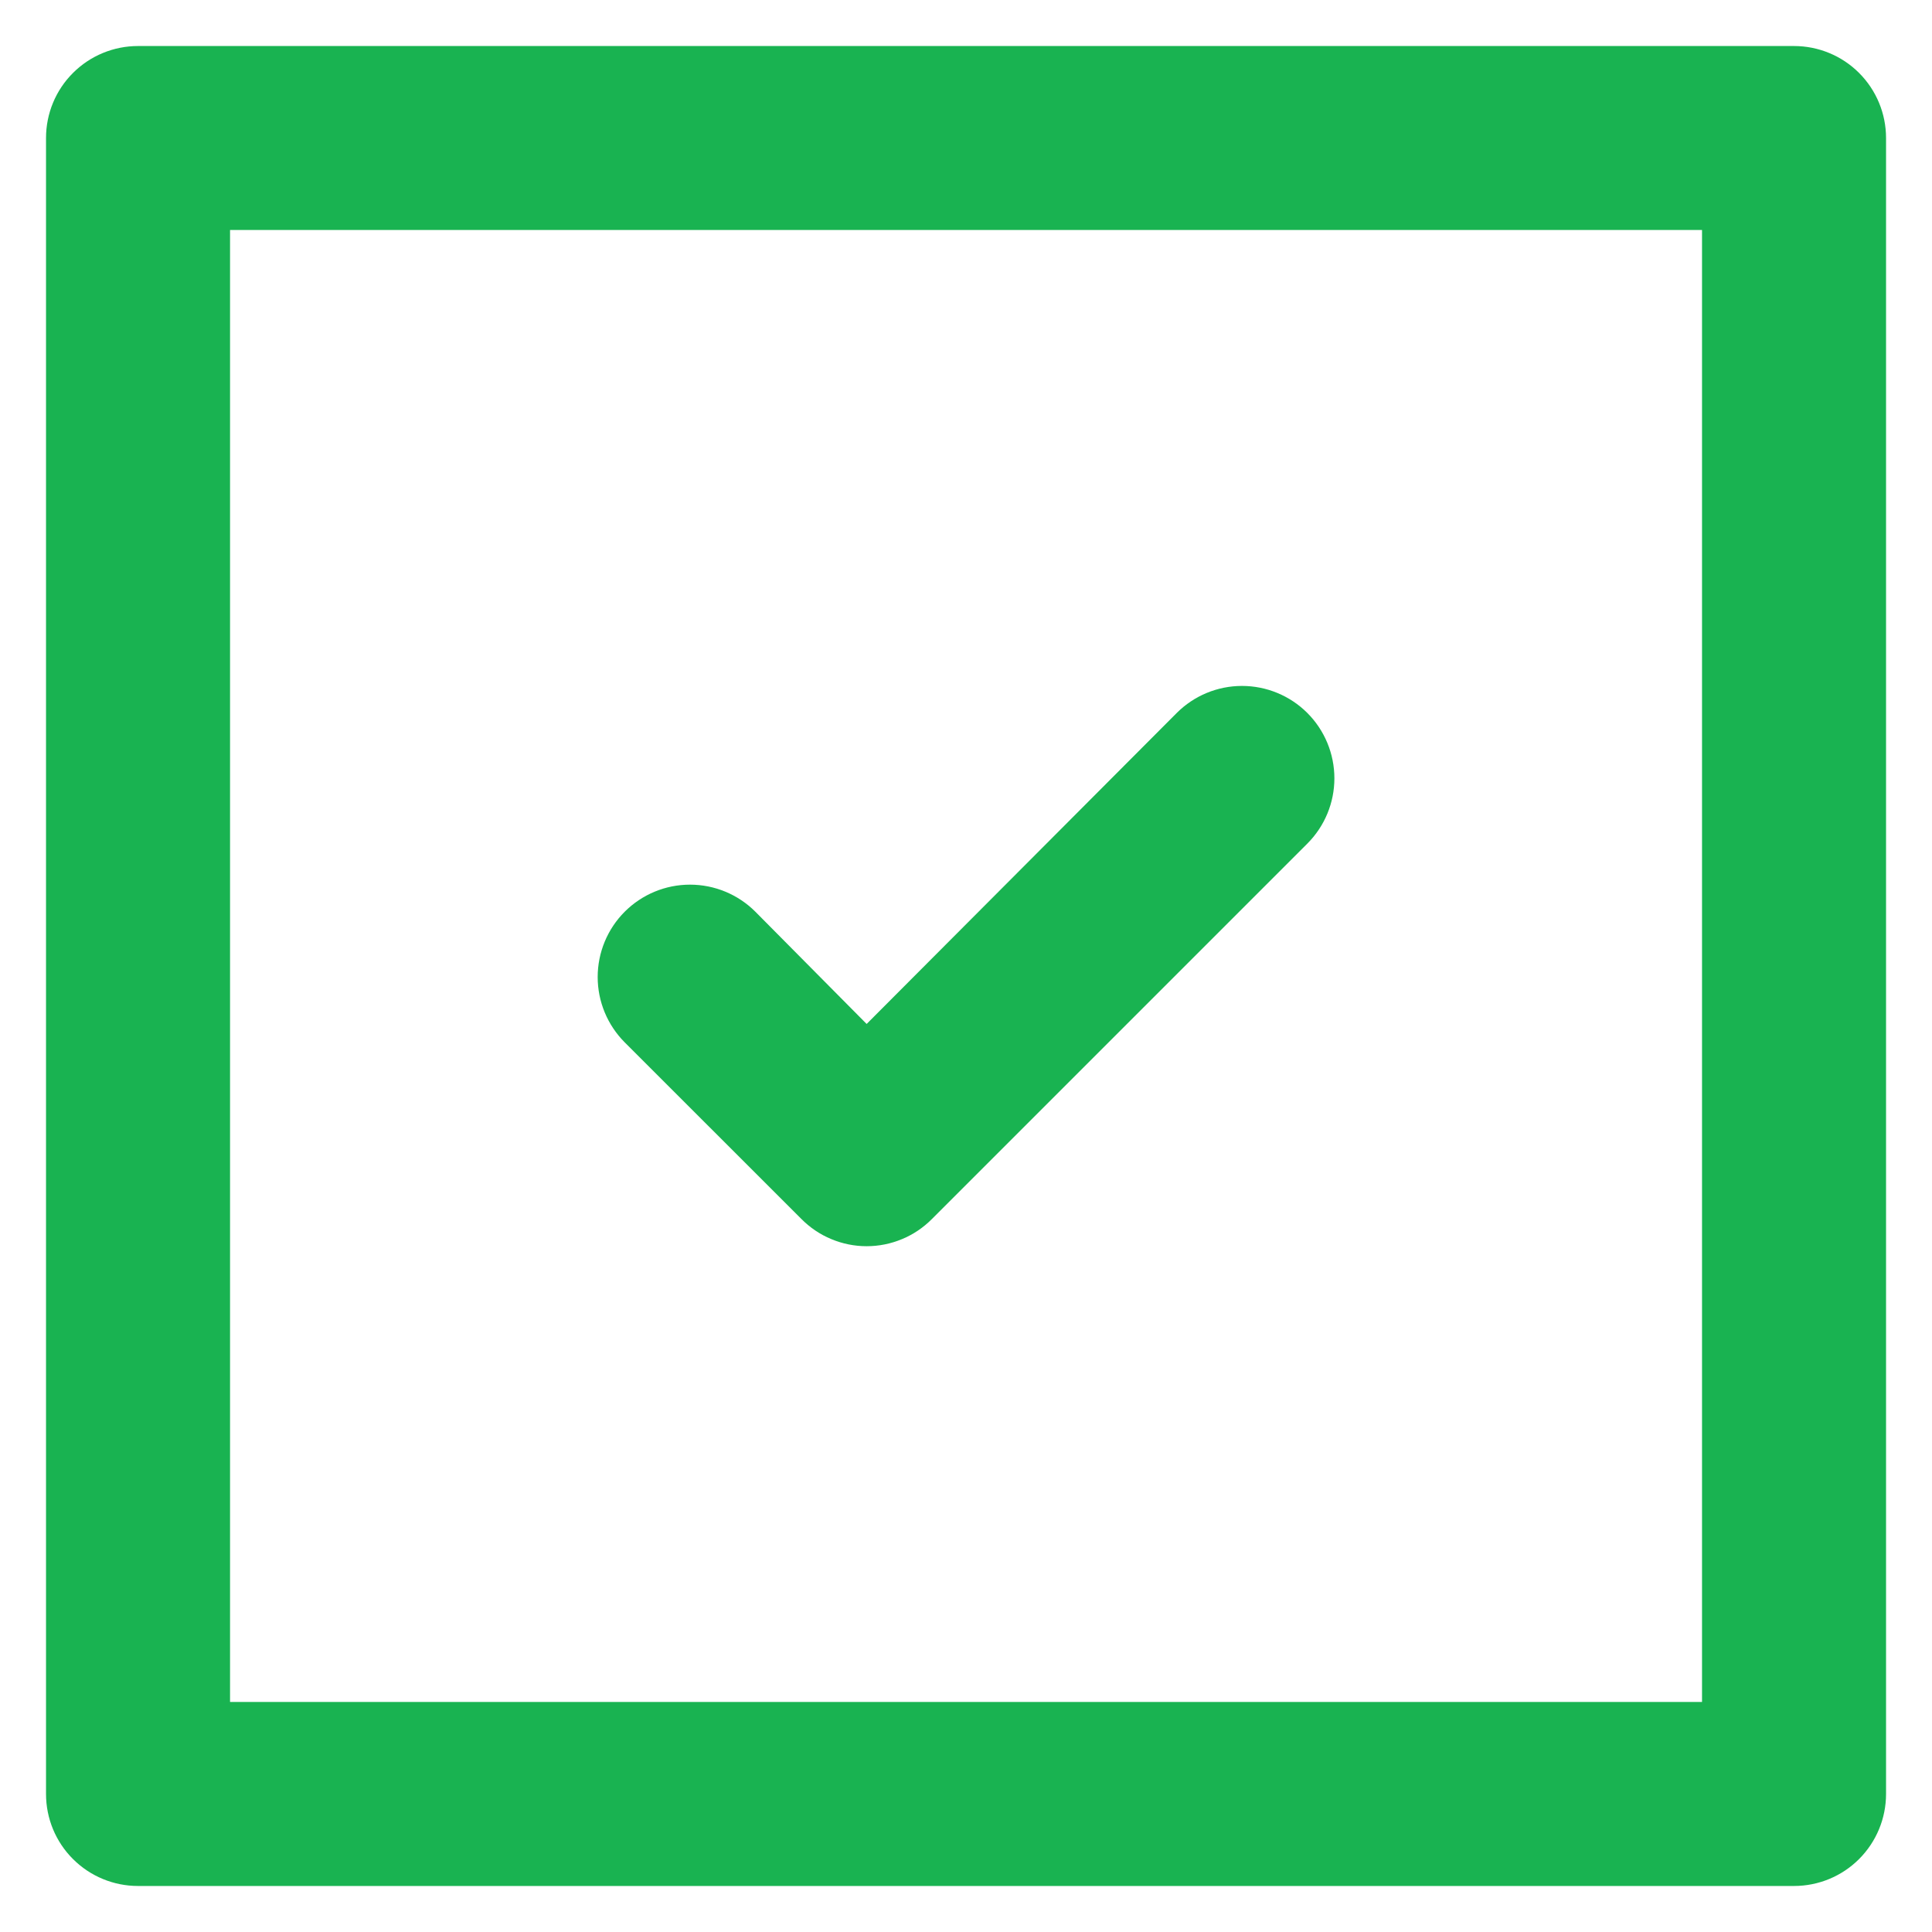 <svg width="28" height="28" viewBox="0 0 28 28" fill="none" xmlns="http://www.w3.org/2000/svg">
<path d="M11.614 17.666C11.738 17.791 11.885 17.891 12.048 17.958C12.21 18.026 12.384 18.061 12.56 18.061C12.736 18.061 12.911 18.026 13.073 17.958C13.236 17.891 13.383 17.791 13.507 17.666L18.947 12.226C19.198 11.975 19.339 11.635 19.339 11.28C19.339 10.925 19.198 10.584 18.947 10.333C18.696 10.082 18.355 9.941 18 9.941C17.645 9.941 17.305 10.082 17.054 10.333L12.56 14.84L10.947 13.213C10.696 12.962 10.355 12.821 10 12.821C9.645 12.821 9.305 12.962 9.054 13.213C8.803 13.464 8.662 13.805 8.662 14.16C8.662 14.515 8.803 14.855 9.054 15.107L11.614 17.666ZM26 0.667H2C1.647 0.667 1.308 0.807 1.058 1.057C0.807 1.307 0.667 1.646 0.667 2V26C0.667 26.354 0.807 26.693 1.058 26.943C1.308 27.193 1.647 27.333 2 27.333H26C26.354 27.333 26.693 27.193 26.943 26.943C27.193 26.693 27.334 26.354 27.334 26V2C27.334 1.646 27.193 1.307 26.943 1.057C26.693 0.807 26.354 0.667 26 0.667ZM24.667 24.666H3.334V3.333H24.667V24.666Z" fill="#19B351"/>
</svg>
